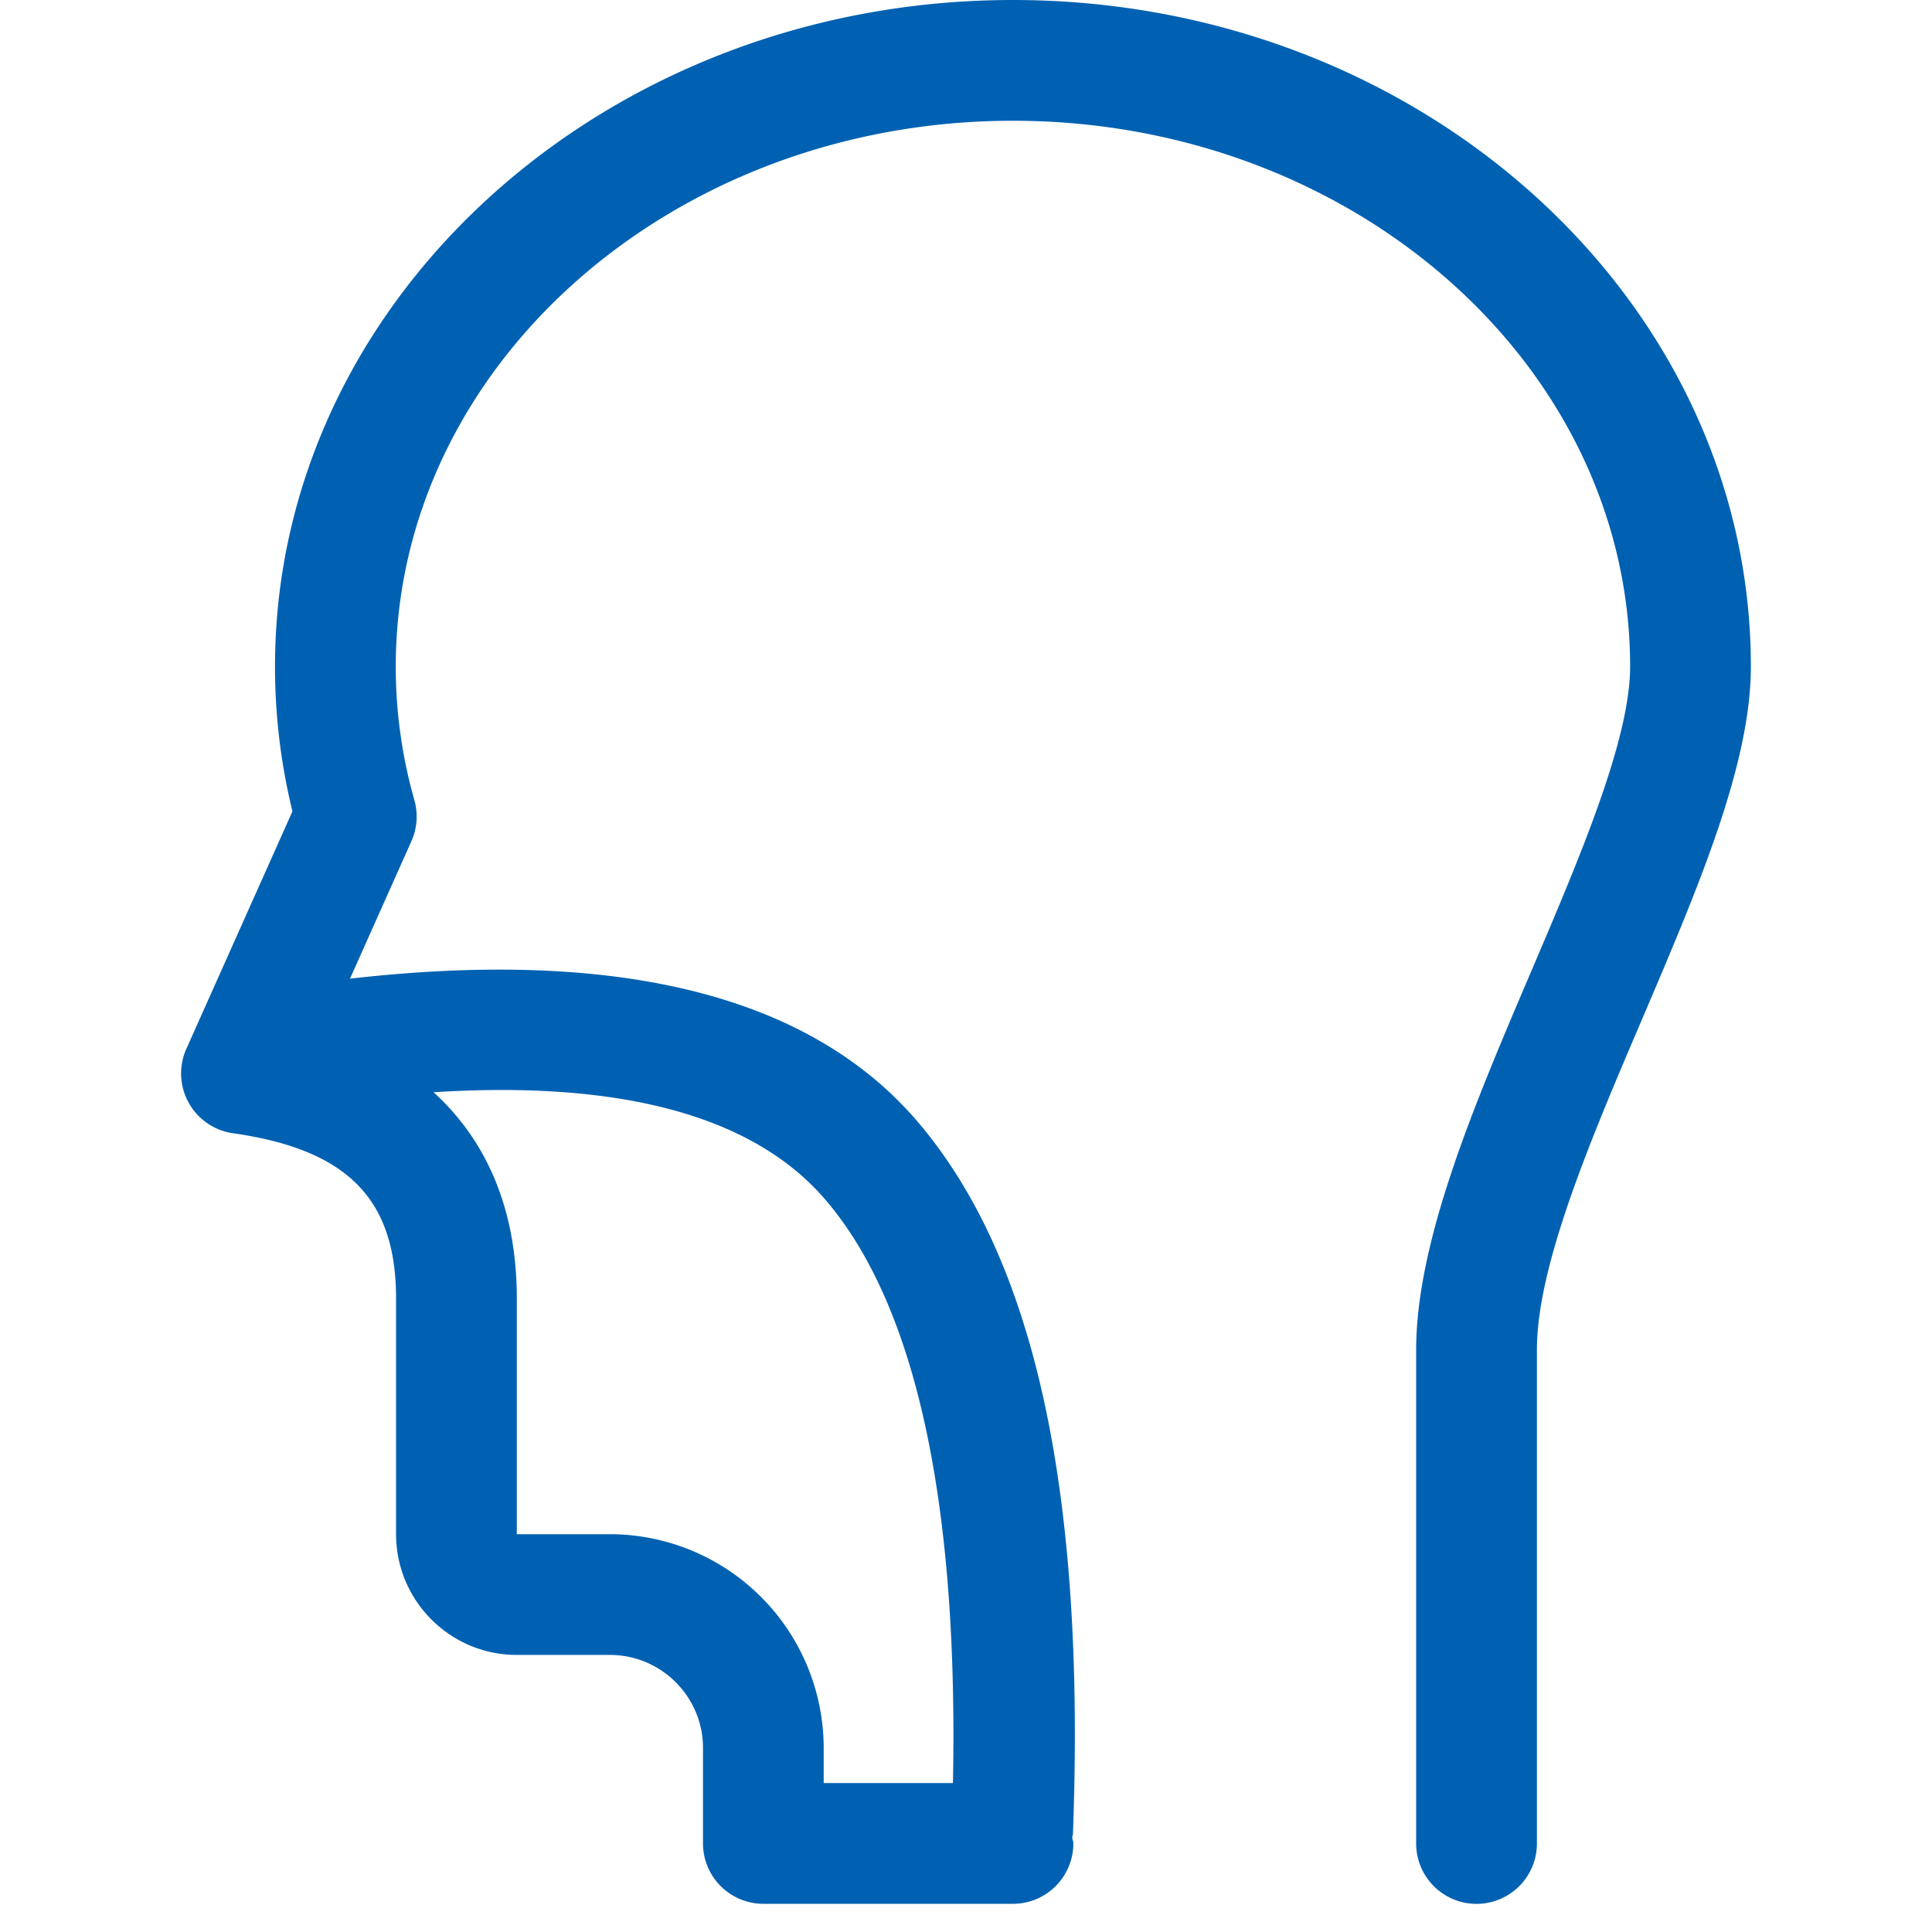<svg class="icon" viewBox="0 0 1024 1024" version="1.1" xmlns="http://www.w3.org/2000/svg" width="64" height="64"><path d="M536.864 0C321.216 0 145.76 158.496 145.76 353.312c0 25.92 3.104 51.68 9.248 76.704l-56.224 125.856a32 32 0 0 0 24.704 44.768c60.608 8.64 86.432 34.816 86.432 87.52v124.992c0 35.296 28.704 64 64 64h49.344c27.2 0 49.344 22.112 49.344 49.312v50.592a32 32 0 0 0 32 32h132.288a32 32 0 0 0 32-32c0-1.12-0.512-2.08-0.64-3.168 0.064-0.608 0.384-1.152 0.416-1.76 6.784-180.896-20.032-304.32-81.952-377.184-57.088-67.232-158.56-92.544-301.216-76.224l32.544-72.864c3.072-6.848 3.616-14.592 1.568-21.824a258.24 258.24 0 0 1-9.856-70.688C209.76 193.792 356.512 64 536.864 64S864 193.792 864 353.312c0 38.688-26.624 101.024-52.352 161.344-30.016 70.304-61.056 142.944-61.056 200.8v261.632a32 32 0 1 0 64 0v-261.632c0-44.736 28.416-111.328 55.904-175.648C900.064 470.528 928 405.12 928 353.312 928 158.496 752.544 0 536.864 0z m-98.944 636.384c47.712 56.16 70.08 160.32 67.168 308.672h-68.512v-18.592a113.472 113.472 0 0 0-113.344-113.312H273.92v-124.992c0-46.304-15.392-83.104-44.128-109.248 99.904-6.336 170.112 12.64 208.128 57.472z" fill="#0061b2"/></svg>